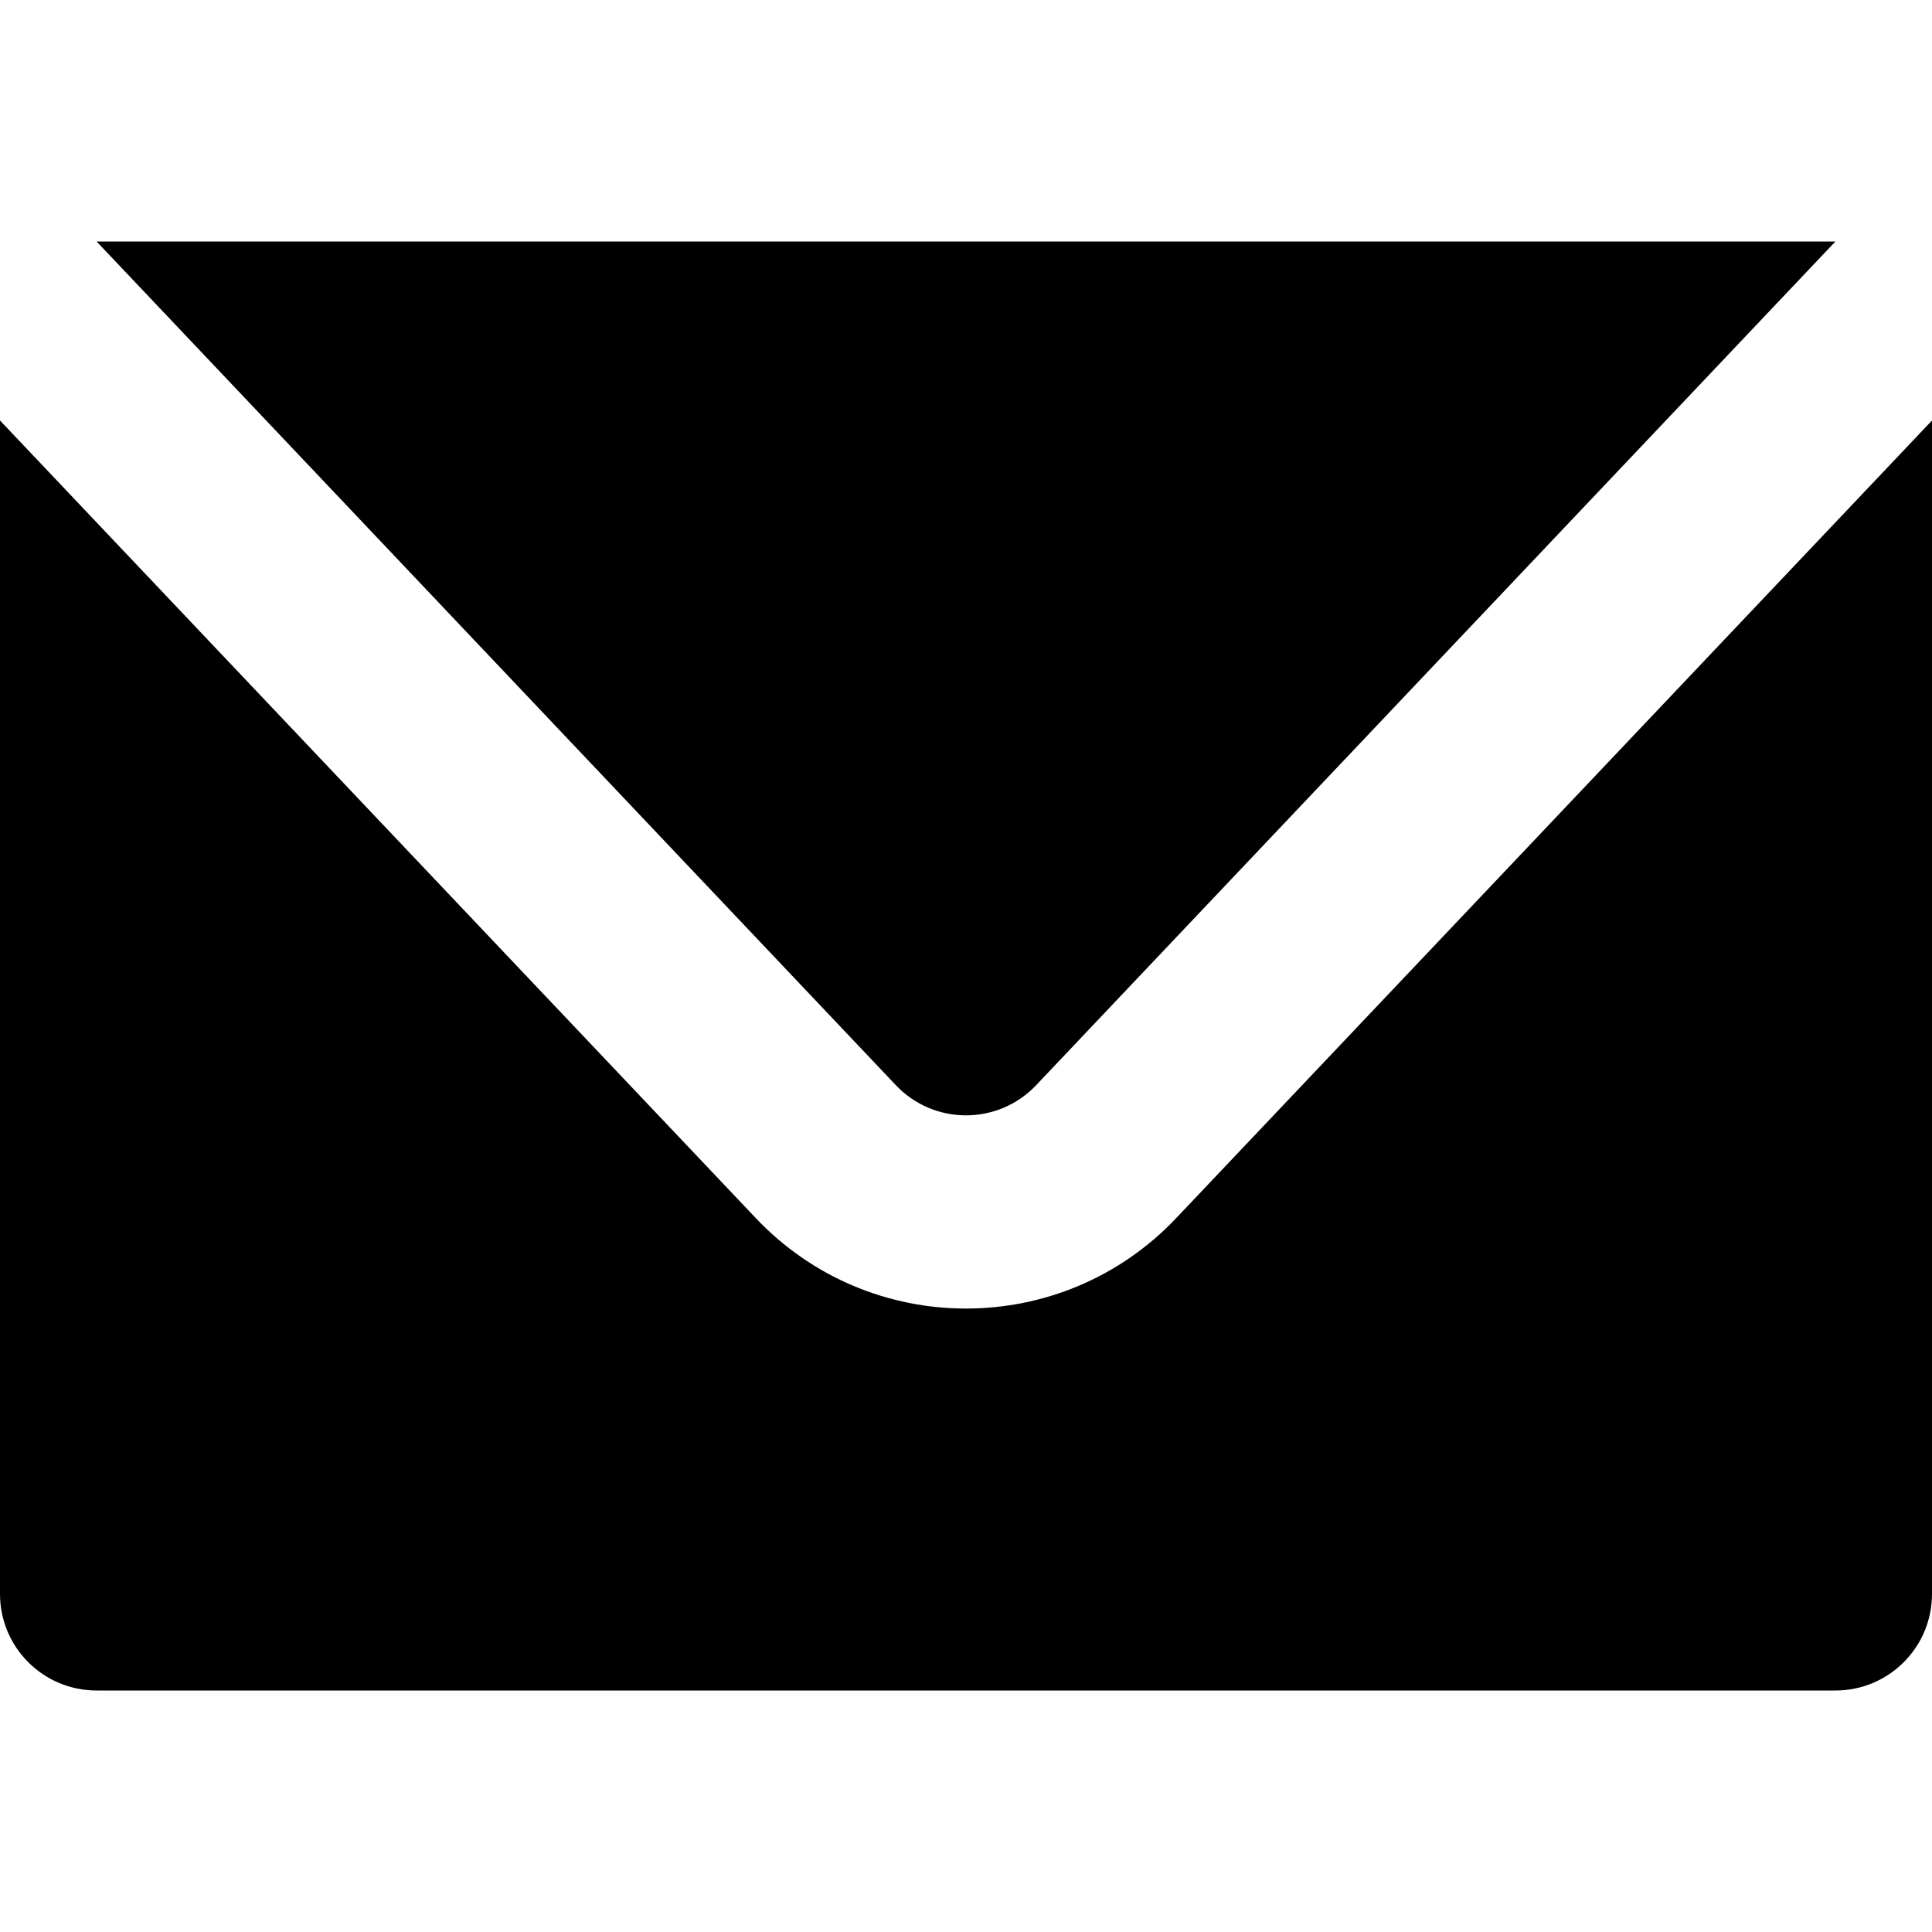 <svg width="14" height="14" viewBox="0 0 14 14" xmlns="http://www.w3.org/2000/svg">
    <path
        d="M0 3.047V11.55C0 11.937 0.313 12.25 0.7 12.25H13.3C13.687 12.25 14 11.937 14 11.55V3.047L8.524 8.826C7.696 9.701 6.304 9.701 5.476 8.826L0 3.047Z"
    />
    <path
        d="M7.508 7.864L13.3 1.75H0.7L6.492 7.864C6.768 8.155 7.232 8.155 7.508 7.864Z"
    />
</svg>